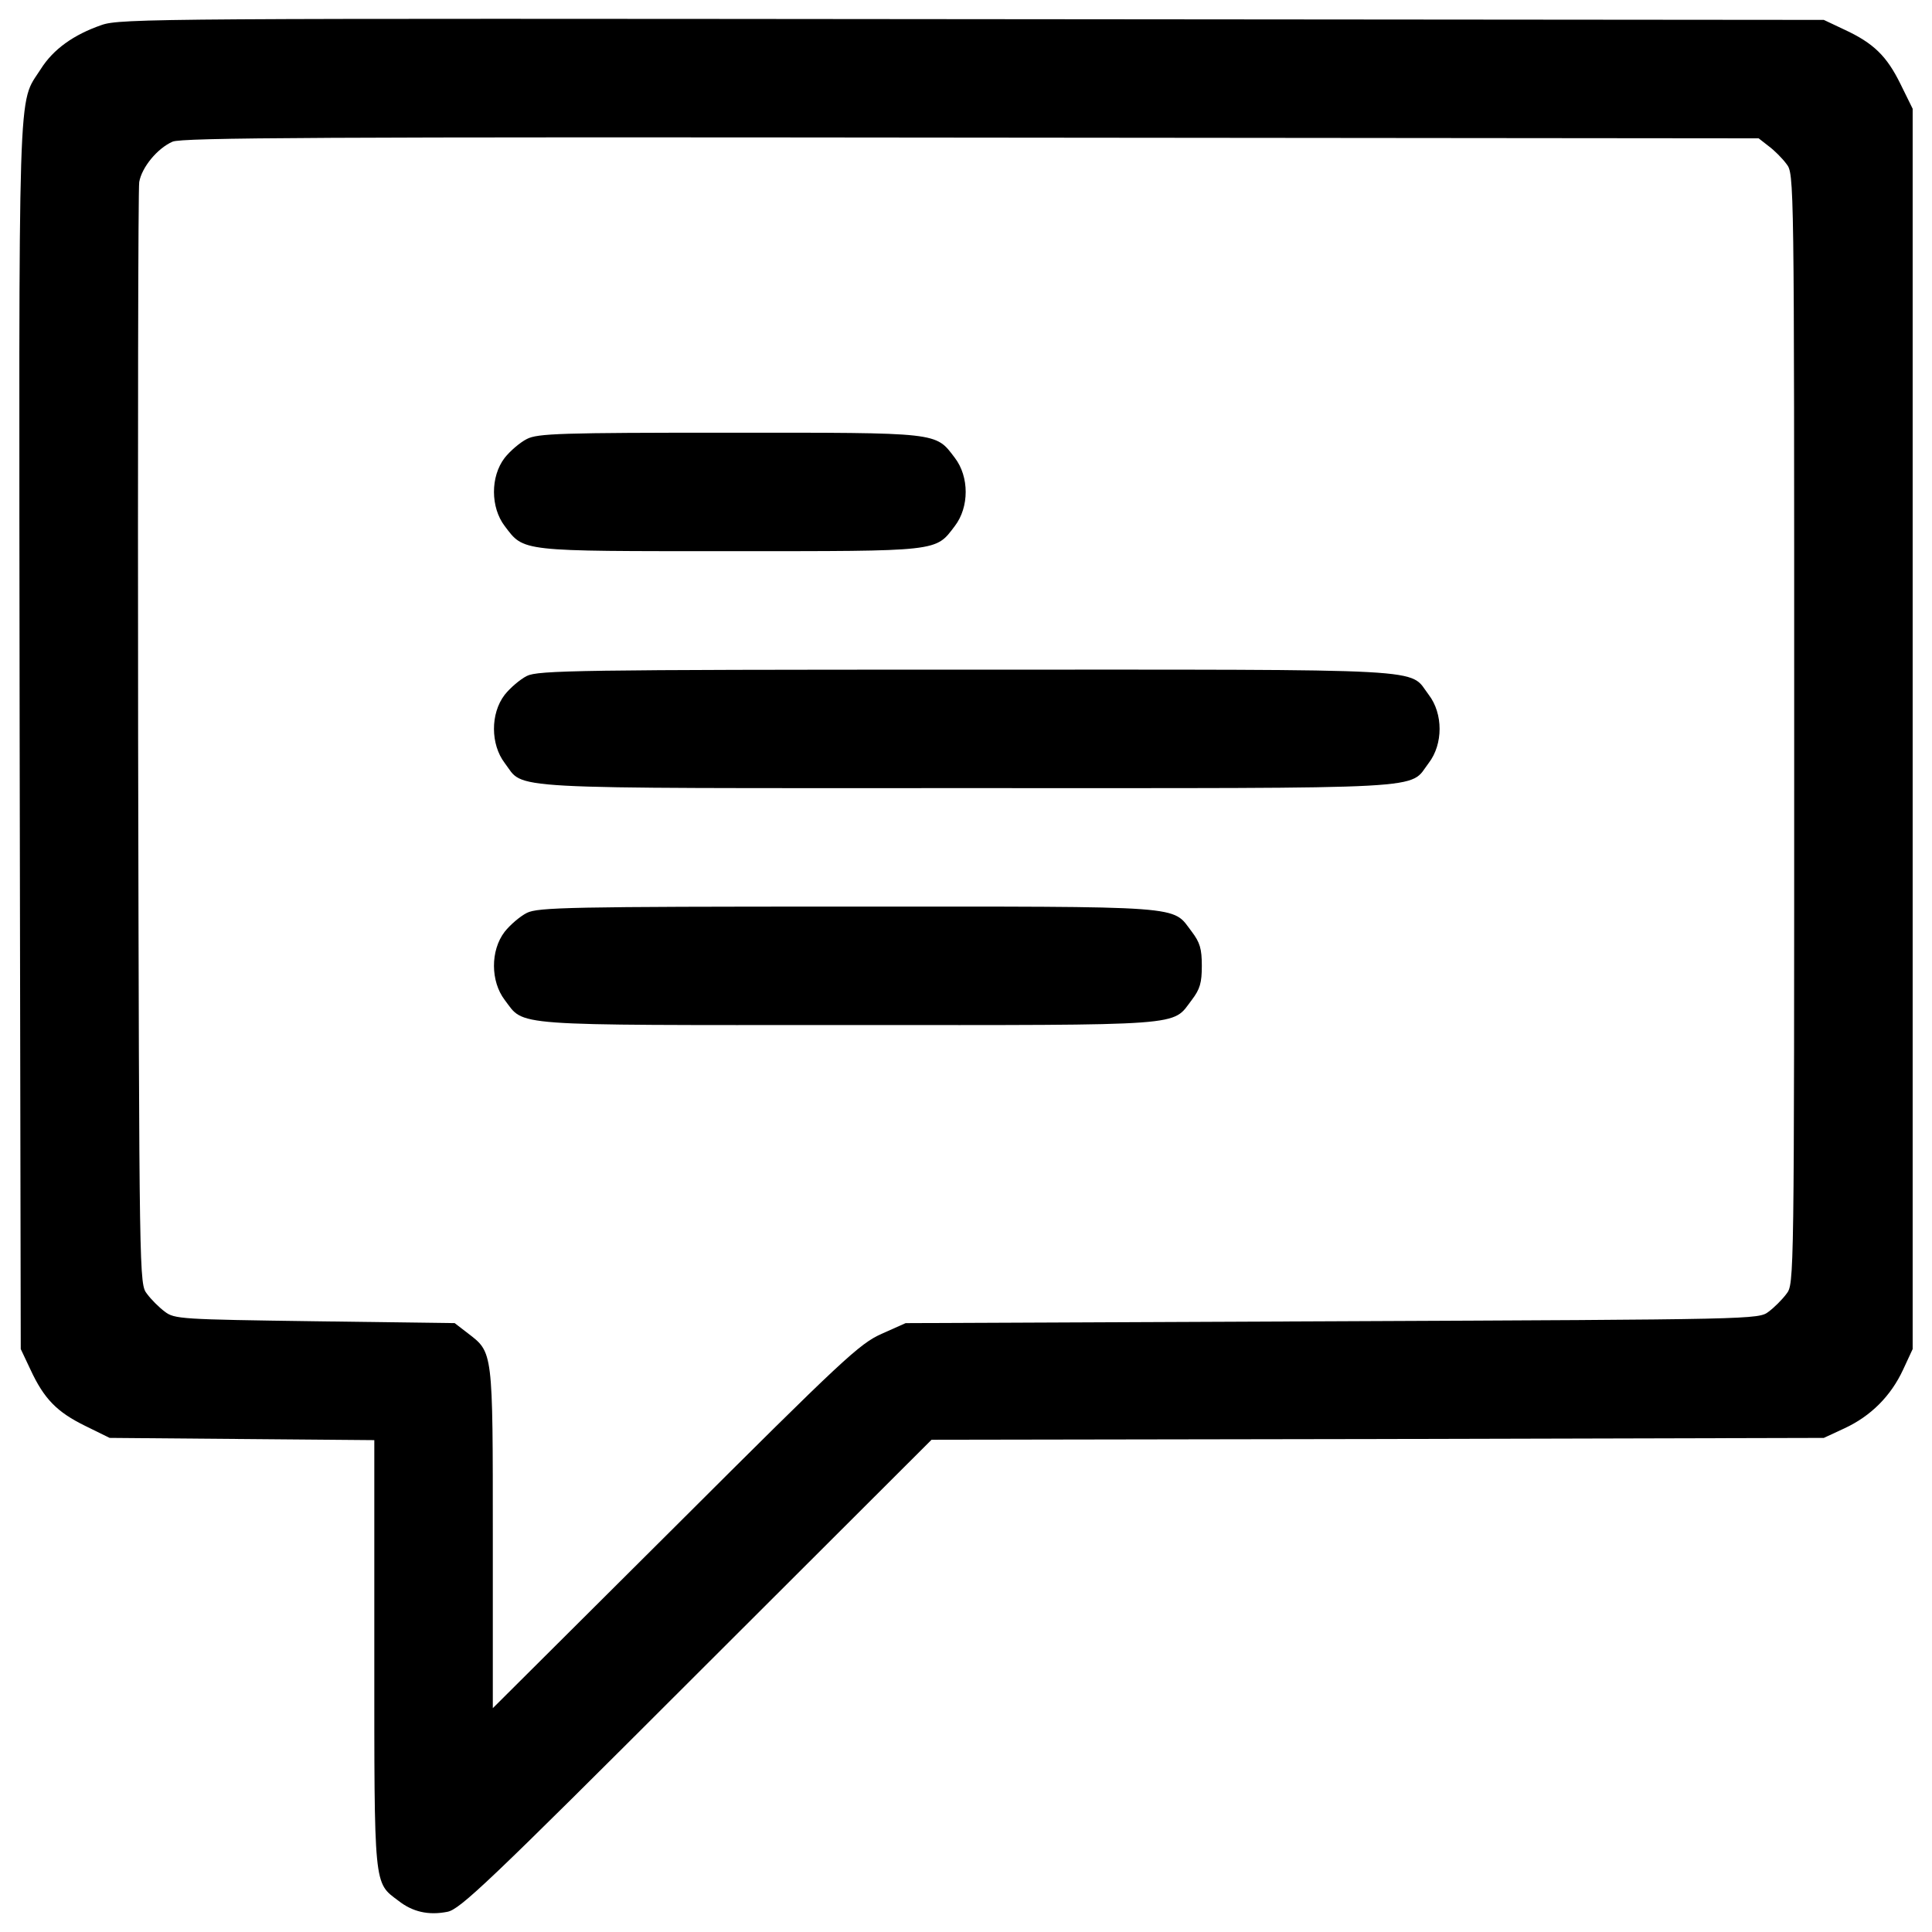 <svg  xmlns="http://www.w3.org/2000/svg" xmlns:xlink="http://www.w3.org/1999/xlink" x="0px" y="0px" viewBox="0 0 1000 1000" enable-background="new 0 0 1000 1000" xml:space="preserve">
<g><g transform="translate(0,512) scale(0.1,-0.1)"><path d="M525.2,4990.3c-143.7-49.8-249.1-124.6-314.3-228c-120.7-189.7-113.1,23-109.2-3453.3l5.7-3171.6l49.8-105.4c70.9-153.3,138-220.4,281.7-291.3l128.4-63.2l684.1-5.8l686-5.8v-1101.9c0-1220.7-3.8-1186.2,124.6-1282.1c72.8-57.5,155.2-76.7,253-57.5c65.2,11.5,210.8,149.5,1289.7,1228.4l1216.9,1215l2309.2,3.8l2309.2,5.8l107.3,49.8c136.1,63.2,239.5,166.7,302.8,302.8l49.8,107.3v3209.9v3209.9l-63.2,128.4c-70.9,143.7-138,210.8-291.3,281.7l-105.4,49.8l-4407.6,3.8C835.7,5024.8,621,5024.8,525.2,4990.3z M9154.5,4363.6c28.8-21.1,70.9-63.2,92-92c40.2-51.7,40.2-53.7,40.2-2924.3s0-2872.6-40.2-2924.4c-21.1-28.7-63.3-70.9-92-92c-51.7-40.2-67.1-40.2-2259.4-49.8l-2207.6-9.6L4563-1784c-115-51.7-197.4-128.4-1067.4-996.5l-944.8-940.9v879.6c0,977.3,1.9,960.1-130.3,1061.7l-67.1,51.7l-724.4,9.6c-693.7,9.6-726.3,11.5-776.1,49.8c-28.7,21.1-70.9,63.2-92,92c-40.2,51.7-40.2,59.4-46,2872.6c-1.9,1552.2,0,2847.7,5.7,2882.2c13.4,76.7,93.9,174.4,172.5,208.9c47.9,21.1,774.2,24.9,4133.6,21.1l4076.1-3.8L9154.5,4363.6z"/><path d="M2727.1,2847.8c-34.5-17.3-86.2-61.3-115-97.7c-74.7-97.7-72.8-256.8,0-352.6c101.6-134.1,72.8-130.3,1165.1-130.3s1063.6-3.8,1165.1,130.3c74.8,97.7,74.8,254.9,0,352.6c-101.6,134.1-72.8,130.3-1169,130.3C2903.4,2880.4,2782.7,2876.6,2727.1,2847.8z"/><path d="M2727.1,1621.3c-34.5-17.3-86.2-61.3-115-97.7c-74.7-97.7-72.8-256.8,0-352.6c107.3-139.9-65.2-130.3,2391.6-130.3c2456.8,0,2284.3-9.6,2391.6,130.3c74.7,97.7,74.7,254.9,0,352.6c-107.3,139.9,67.1,130.3-2395.4,130.3C2993.5,1653.9,2784.6,1650.1,2727.1,1621.3z"/><path d="M2727.1,394.9c-34.5-17.3-86.2-61.3-115-97.7c-74.7-97.7-72.8-256.8,0-352.6c105.4-138,3.8-130.3,1778.4-130.3c1774.5,0,1673-7.7,1778.4,130.3c42.2,55.6,51.7,88.1,51.7,176.3c0,88.1-9.6,120.7-51.7,176.3c-105.4,138-3.8,130.3-1782.2,130.3C2947.5,427.5,2784.6,423.6,2727.1,394.9z"/></g></g>
</svg>
